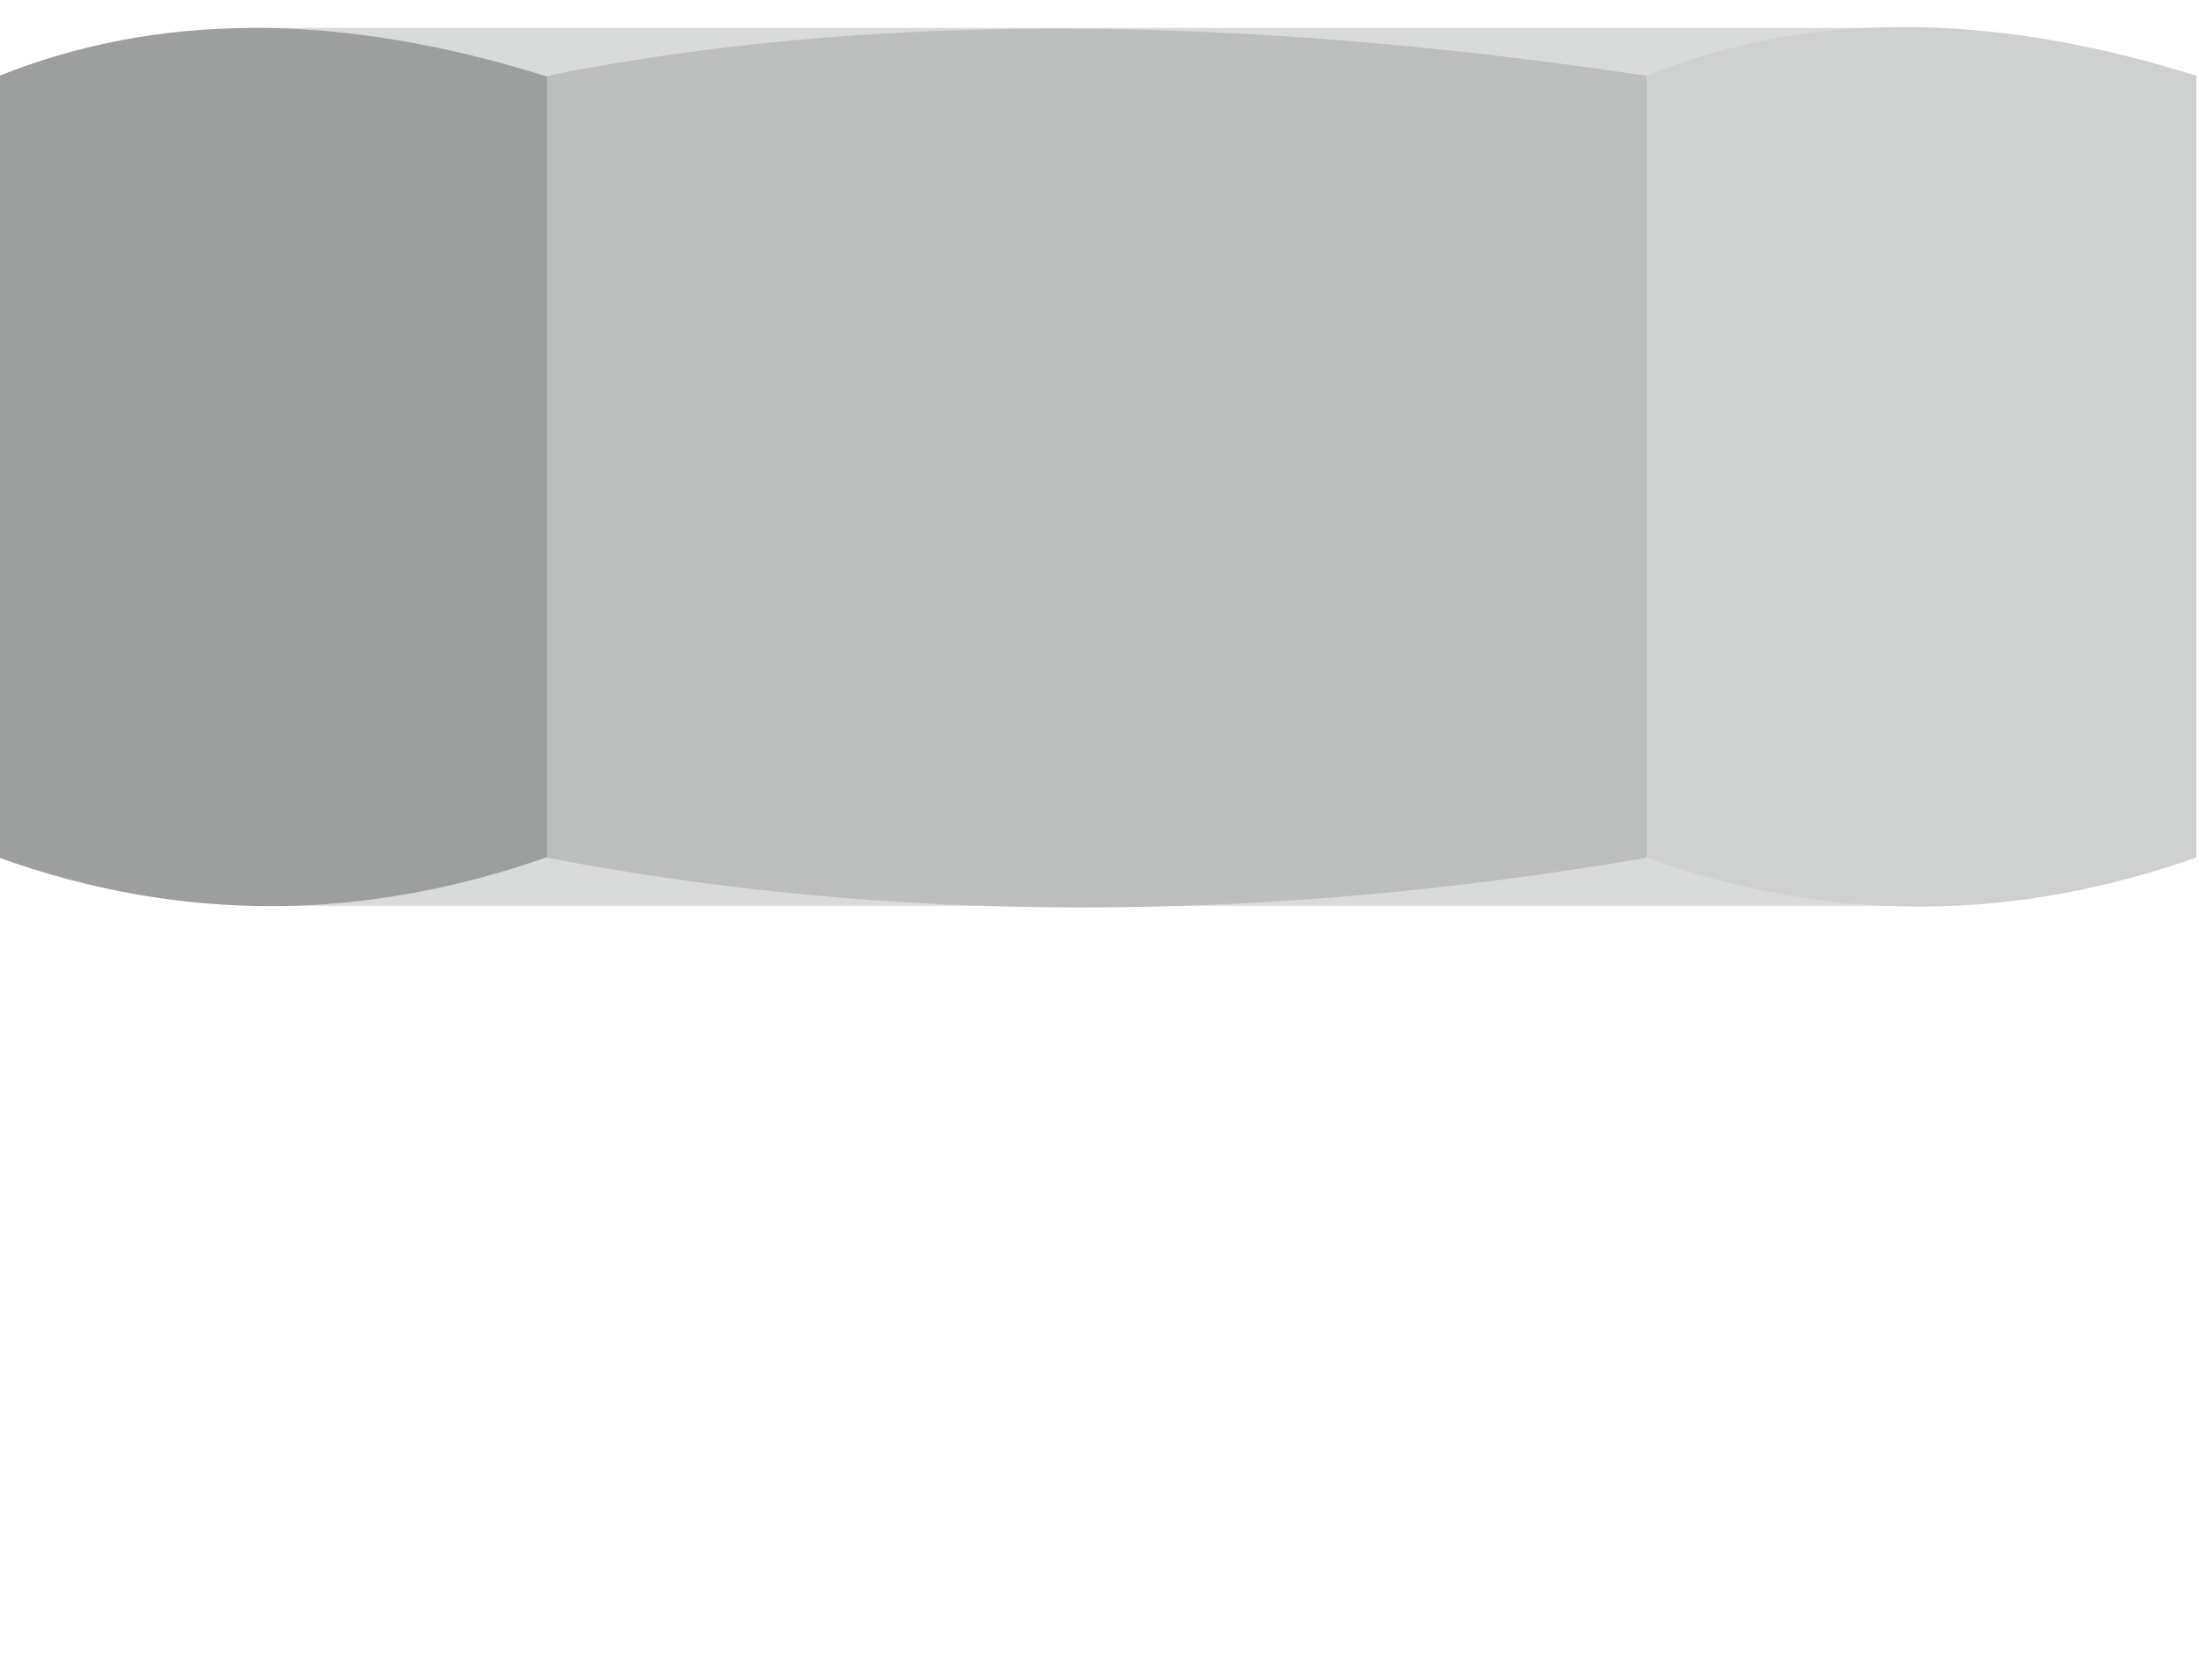 <?xml version="1.0" encoding="UTF-8"?>
<!DOCTYPE svg PUBLIC "-//W3C//DTD SVG 1.1//EN" "http://www.w3.org/Graphics/SVG/1.1/DTD/svg11.dtd">
<!-- Creator: CorelDRAW 2021.5 -->
<svg xmlns="http://www.w3.org/2000/svg" xml:space="preserve" width="5303px" height="4051px" version="1.1" style="shape-rendering:geometricPrecision; text-rendering:geometricPrecision; image-rendering:optimizeQuality; fill-rule:evenodd; clip-rule:evenodd"
viewBox="0 0 5303 4051.07"
 xmlns:xlink="http://www.w3.org/1999/xlink"
 xmlns:xodm="http://www.corel.com/coreldraw/odm/2003">
 <defs>
  <style type="text/css">
   <![CDATA[
    .fil0 {fill:#D9DADA}
    .fil3 {fill:#CFD0D0}
    .fil1 {fill:#BCBDBD}
    .fil2 {fill:#9D9E9E}
   ]]>
  </style>
 </defs>
 <g id="Слой_x0020_1">
  <g id="гайка">
   <rect class="fil0" x="601.88" y="67.33" width="4055.8" height="2117.25"/>
   <path id="сер" class="fil1" d="M1319.42 182.98c748.56,-151.23 1640.12,-152.44 2651.5,0l0 1885.66c-931.83,159.77 -1815.65,159.77 -2651.5,0l0 -1885.66z"/>
   <path id="лв" class="fil2" d="M-6.33 184.6c382.01,-154.1 819.7,-158.72 1325.75,0l0 1882.42c-430.09,151.08 -871.36,164.06 -1325.75,0l0 -1882.42z"/>
   <path id="пр" class="fil3" d="M3970.92 182.72c382.01,-154.34 819.7,-158.97 1325.75,0l0 1885.29c-430.09,151.31 -871.36,164.31 -1325.75,0l0 -1885.29z"/>
  </g>
 </g>
</svg>
